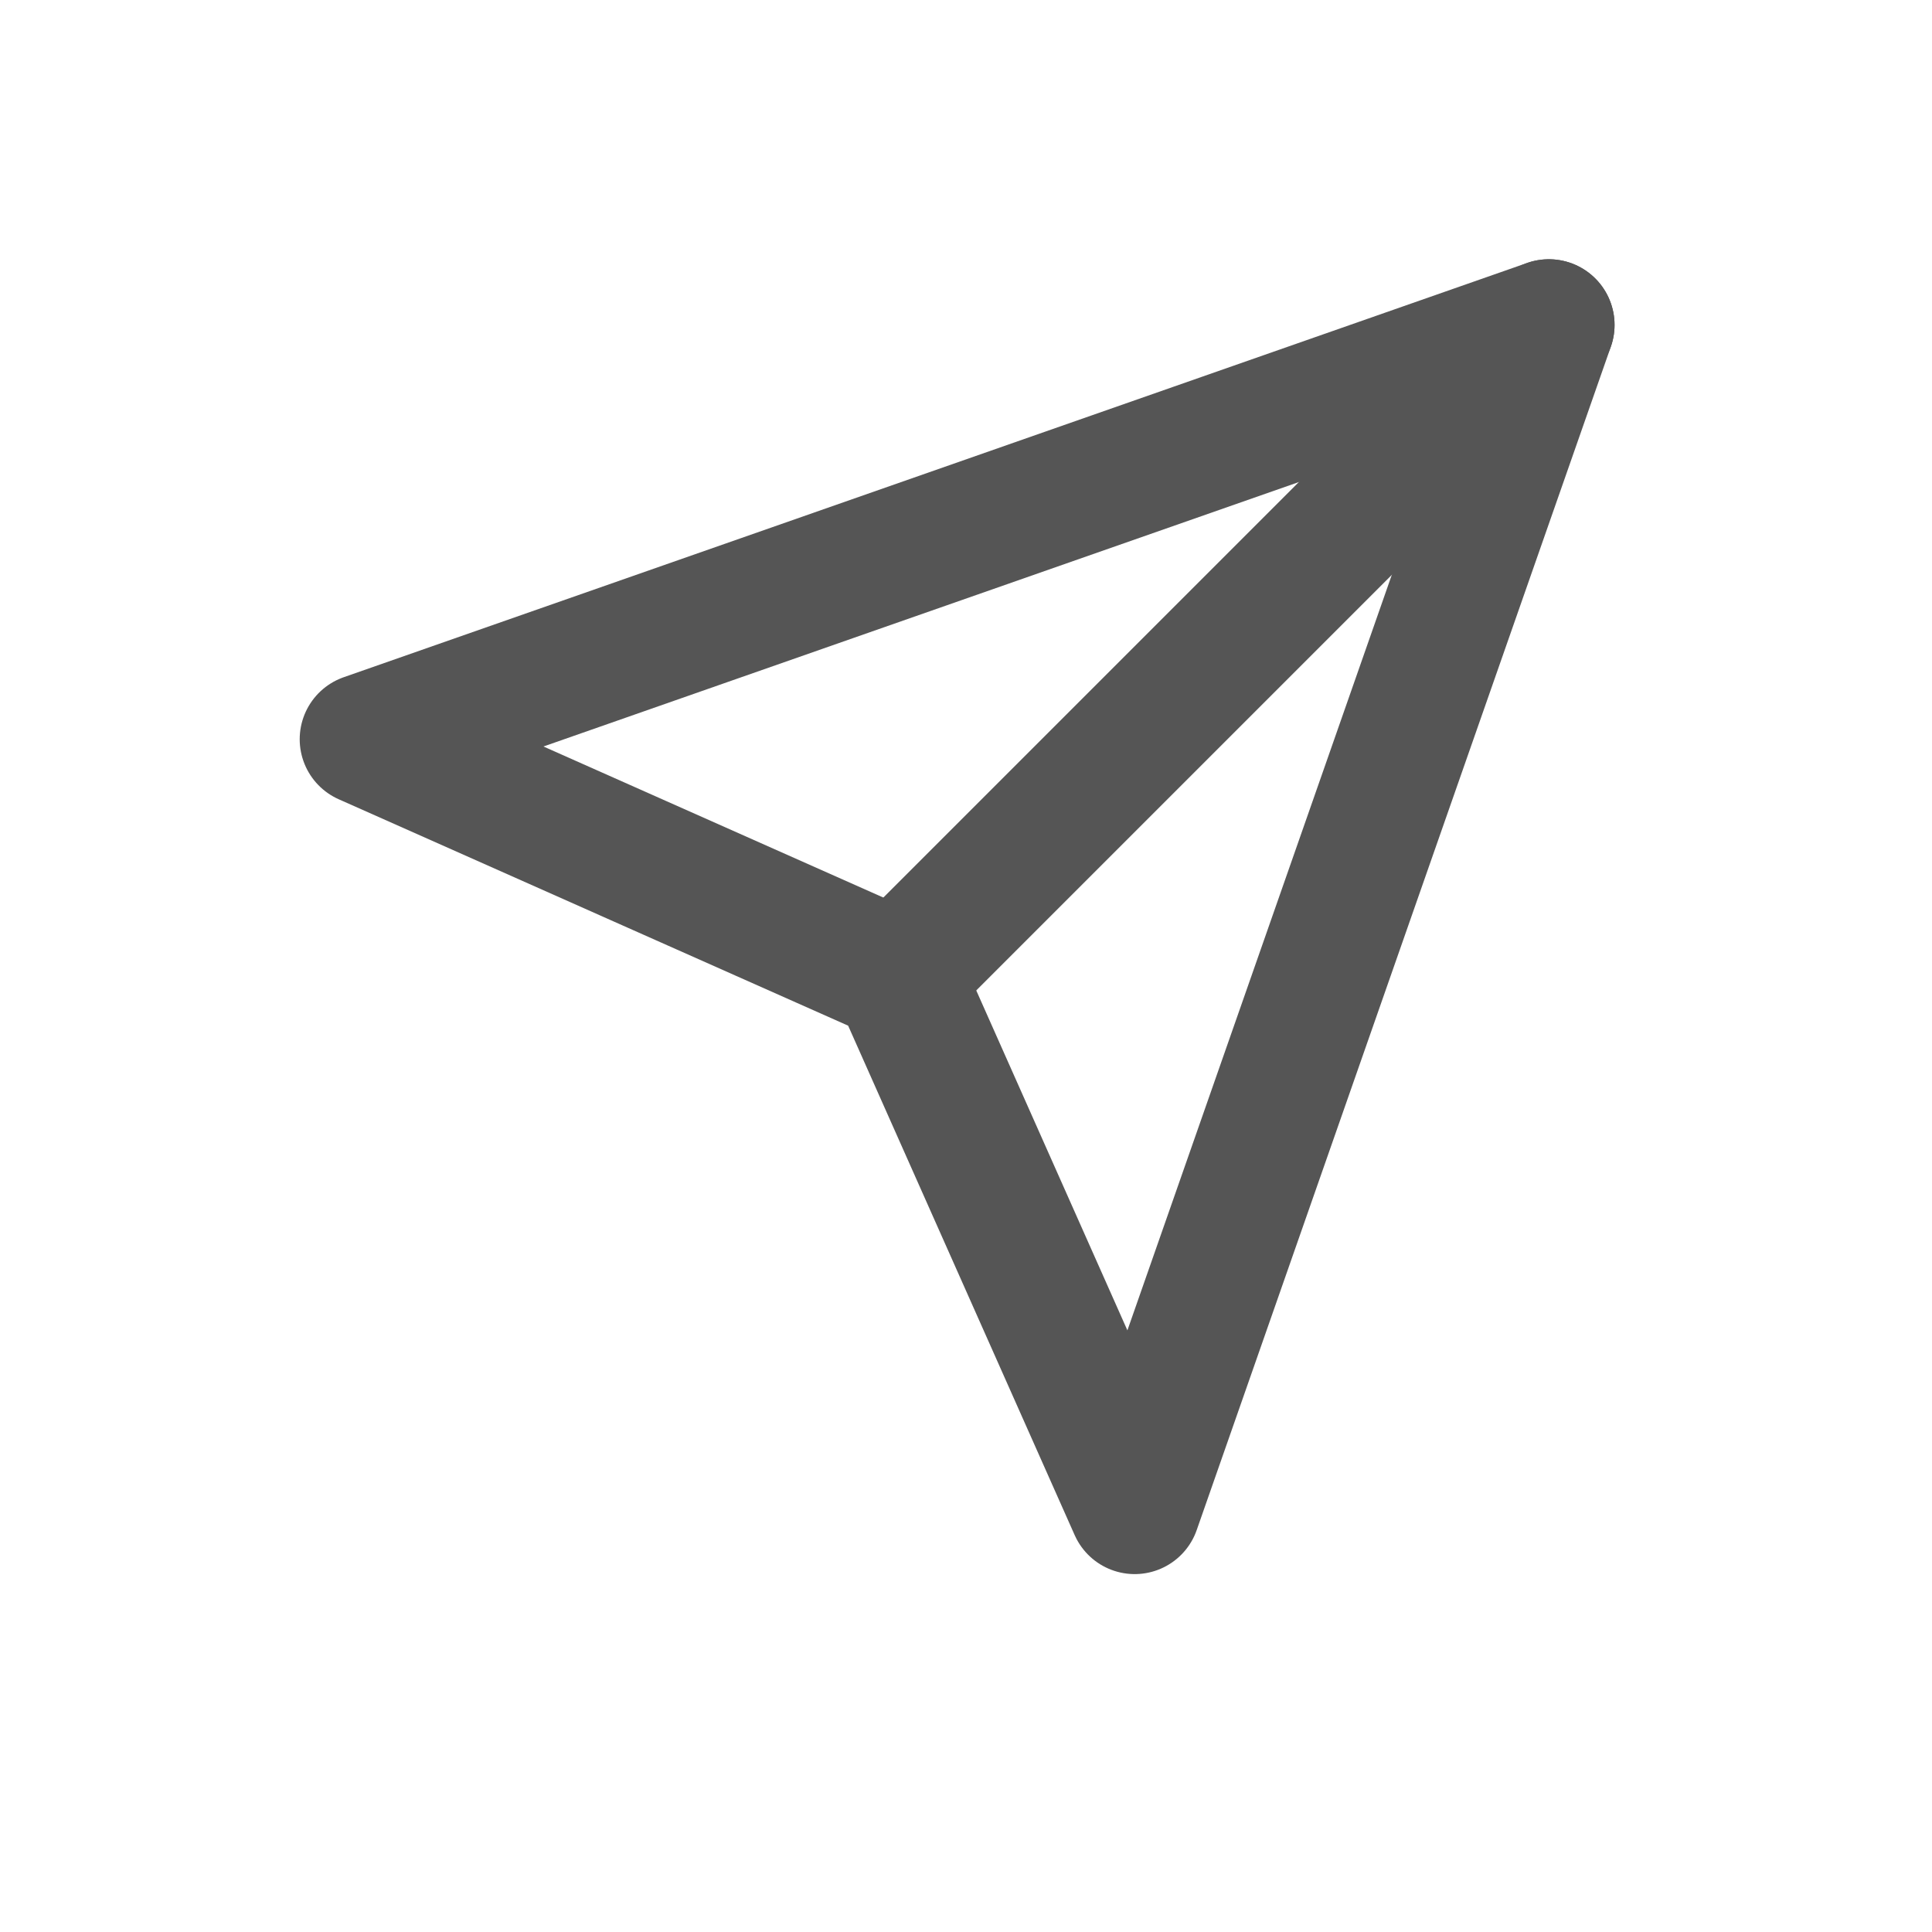 <svg width="16" height="16" viewBox="0 0 16 16" fill="none" xmlns="http://www.w3.org/2000/svg">
<path d="M12.827 2.691L7.436 8.082" stroke="#555555" stroke-width="1.088" stroke-linecap="round" stroke-linejoin="round"/>
<path d="M12.827 2.691L9.397 12.492L7.436 8.082L3.026 6.122L12.827 2.691Z" stroke="#555555" stroke-width="1.088" stroke-linecap="round" stroke-linejoin="round"/>
</svg>
